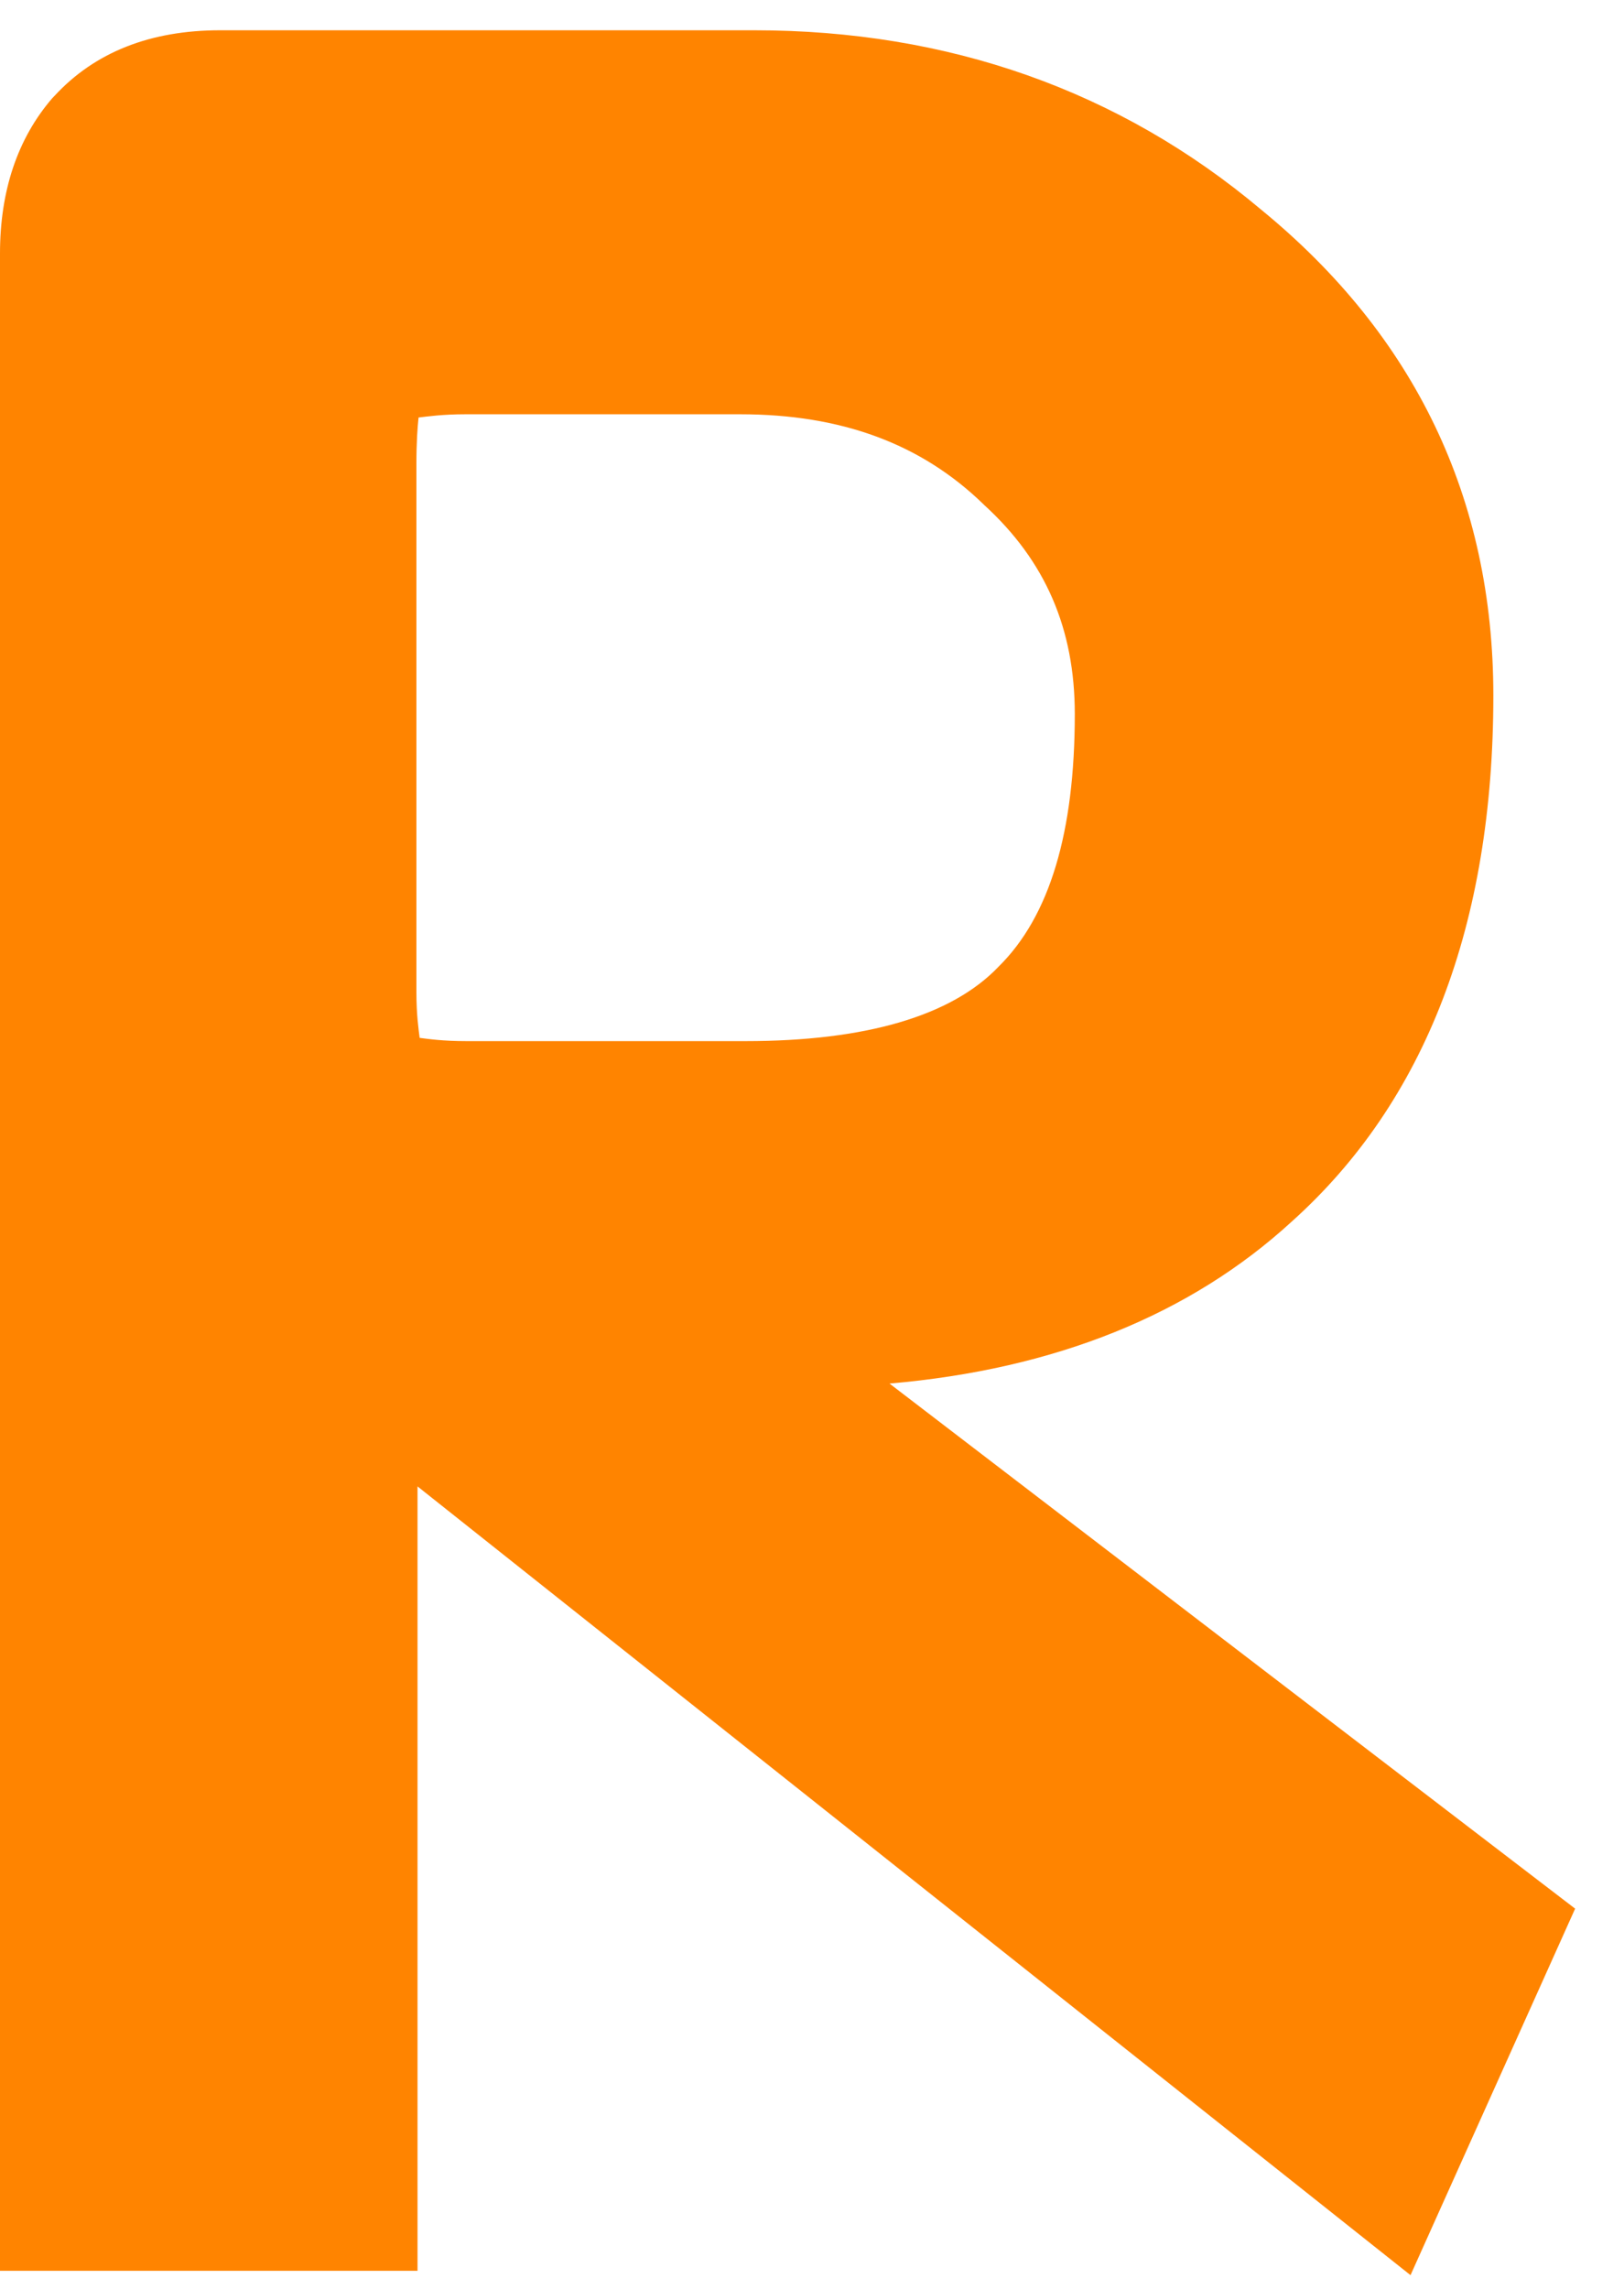 <?xml version="1.0" encoding="UTF-8" standalone="no"?><svg width='22' height='31' viewBox='0 0 22 31' fill='none' xmlns='http://www.w3.org/2000/svg'>
<path d='M12.05 18.739C14.294 18.546 16.125 17.805 17.498 16.546C19.315 14.916 20.23 12.516 20.23 9.419C20.23 6.752 19.167 4.544 17.085 2.84C15.165 1.225 12.847 0.41 10.218 0.41H2.983C2.038 0.41 1.285 0.706 0.738 1.299L0.709 1.329C0.236 1.877 0 2.588 0 3.433V30.756H5.656V20.132L19.108 30.815L21.338 25.851L12.05 18.739ZM10.1 14.101H6.32C5.995 14.101 5.803 14.072 5.685 14.057C5.67 13.938 5.641 13.745 5.641 13.434V6.293C5.641 5.981 5.656 5.789 5.67 5.655C5.788 5.641 5.995 5.611 6.305 5.611H10.027C11.4 5.611 12.478 6.011 13.319 6.826L13.334 6.841C14.161 7.596 14.56 8.515 14.56 9.671C14.56 11.271 14.22 12.412 13.526 13.094C12.891 13.76 11.725 14.101 10.1 14.101Z' fill='#FF8400'/>
</svg>
